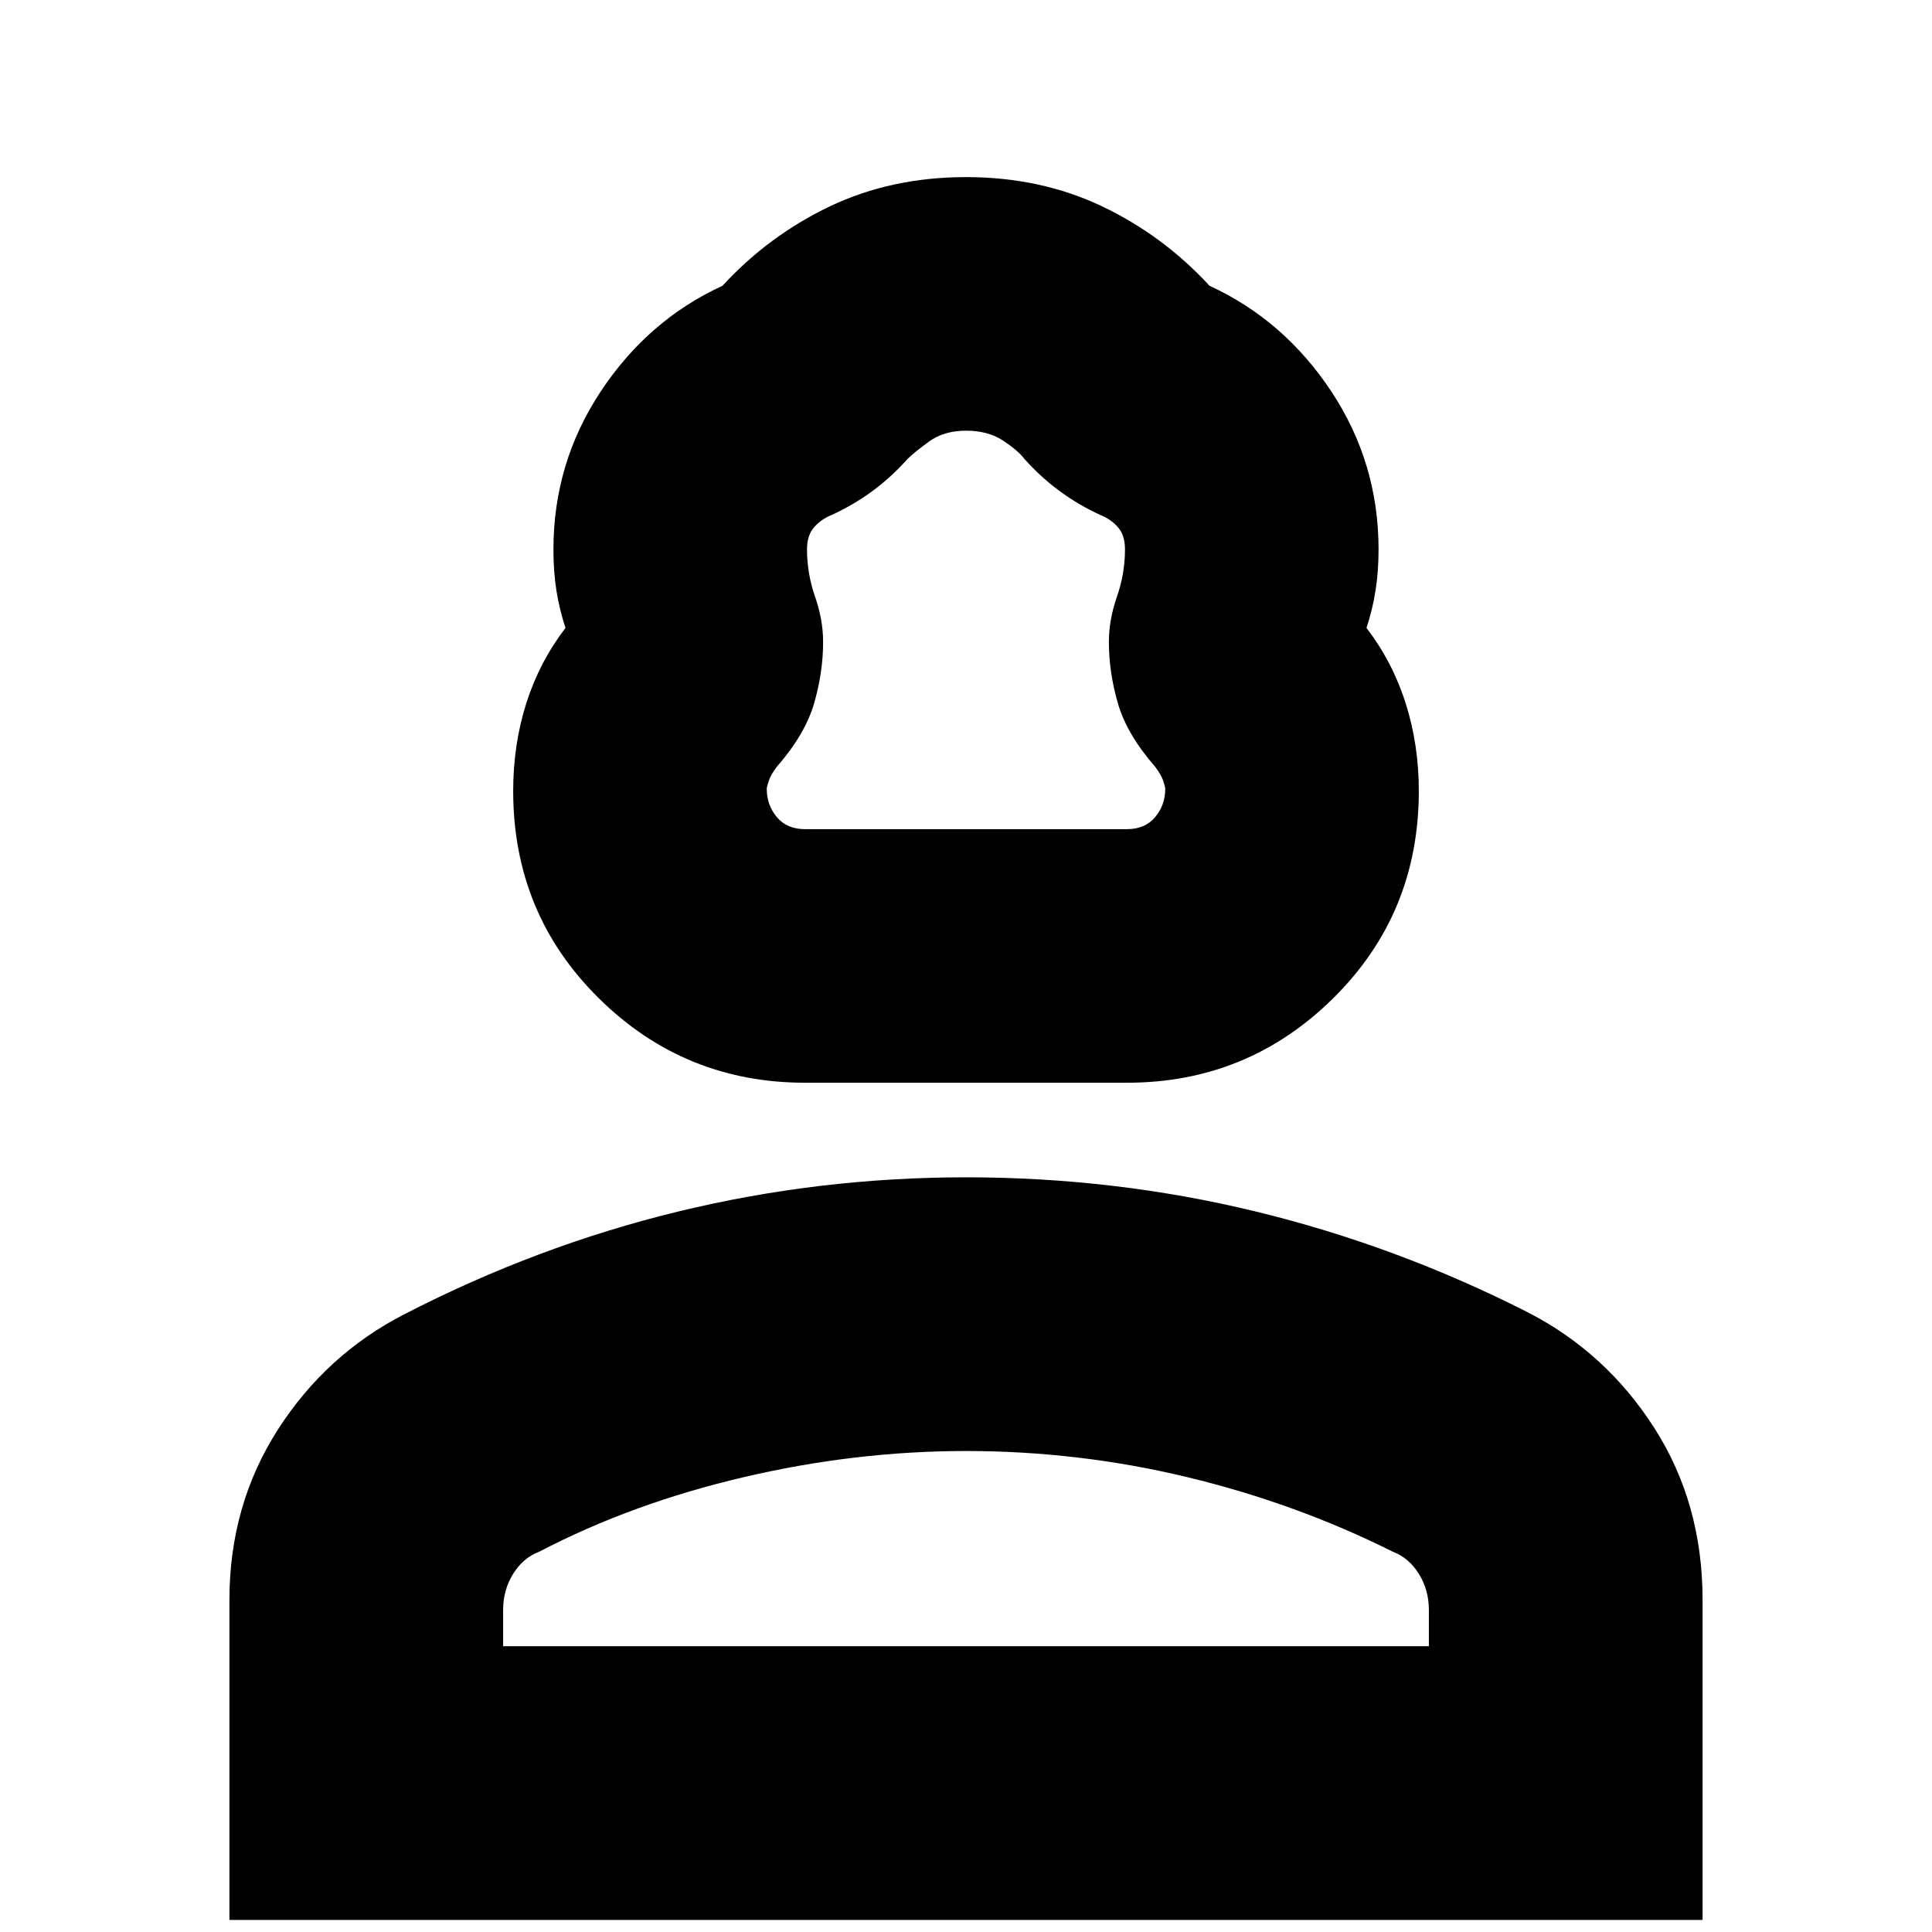 <svg xmlns="http://www.w3.org/2000/svg" height="24" width="24"><path d="M10 13.45q-1.5 0-2.562-1.05-1.063-1.05-1.063-2.575 0-.575.162-1.087.163-.513.488-.938-.075-.225-.113-.463-.037-.237-.037-.512 0-1.075.588-1.963.587-.887 1.512-1.312.575-.625 1.337-.988Q11.075 2.2 12 2.2q.925 0 1.688.362.762.363 1.337.988.925.425 1.513 1.312.587.888.587 1.963 0 .275-.038.512-.037.238-.112.463.325.425.487.938.163.512.163 1.087 0 1.525-1.063 2.575Q15.5 13.45 14 13.45Zm0-3.15h4q.225 0 .35-.15.125-.15.125-.35 0-.025-.025-.1-.025-.075-.1-.175-.35-.4-.463-.787-.112-.388-.112-.763 0-.275.1-.563.1-.287.1-.587 0-.175-.087-.275-.088-.1-.213-.15-.275-.125-.512-.3-.238-.175-.438-.4-.075-.1-.262-.225-.188-.125-.463-.125t-.462.137q-.188.138-.263.213-.2.225-.437.4-.238.175-.513.3-.125.05-.212.15-.088.1-.088.275 0 .3.1.587.1.288.1.563 0 .375-.112.763-.113.387-.463.787-.075.1-.1.175-.025.075-.025.1 0 .2.125.35.125.15.35.15ZM2.85 23.85v-3.975q0-1.175.6-2.113.6-.937 1.575-1.437 1.65-.85 3.4-1.275 1.75-.425 3.575-.425 1.85 0 3.6.425t3.375 1.25q.975.5 1.575 1.438.6.937.6 2.137v3.975Zm3.4-3.4h11.5V20q0-.25-.125-.45t-.325-.275q-1.2-.6-2.55-.925-1.35-.325-2.75-.325-1.375 0-2.762.325-1.388.325-2.538.925-.2.075-.325.275T6.25 20Zm5.75 0Zm0-10.15Z"/></svg>